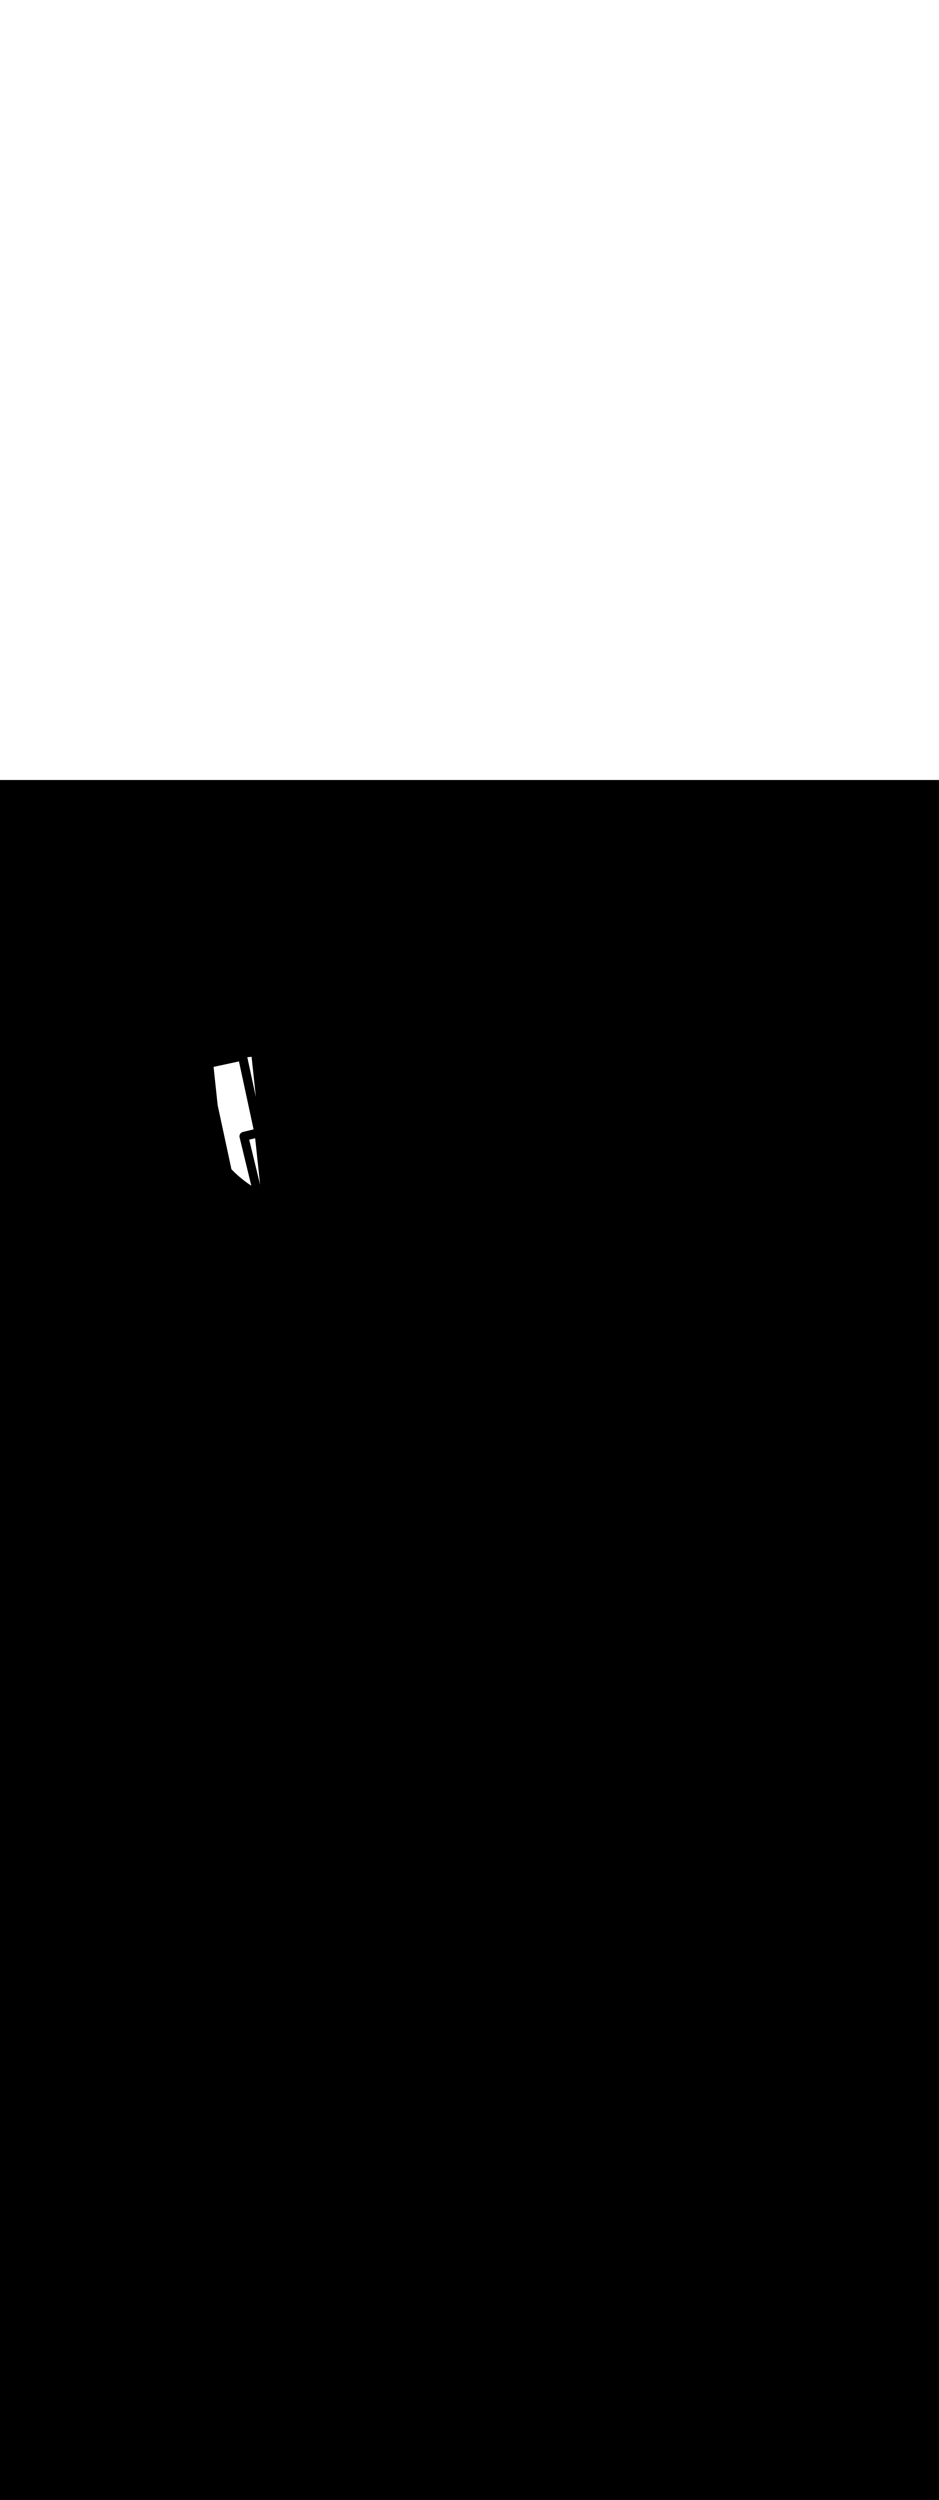 <ns0:svg xmlns:ns0="http://www.w3.org/2000/svg" version="1.1" id="Layer_1" x="0px" y="0px" viewBox="0 0 500 500" style="width: 188px;" xml:space="preserve" data-imageid="fast-food-1-79-f48e6" imageName="Fast Food 1" class="illustrations_image"><ns0:rect x="0" y="0" width="100%" height="100%" fill="black" /><ns0:g id="white-shapes" style="display:inline;opacity:1"><ns0:style type="text/css" style="fill:white;display:inline;opacity:1" fill="white" /><ns0:path x="118.2" y="148.1" transform="matrix(0.994 -0.106 0.106 0.994 -19.803 14.734)" class="st3_fast-food-1-79-f48e6" width="20.7" height="90.8" id="element_500" d="M 138.9 148.1 L 136.609 148.1 L 136.691 148.869 L 136.788 149.78 L 136.885 150.692 L 136.982 151.603 L 137.176 153.425 L 137.273 154.336 L 137.37 155.247 L 137.467 156.158 L 137.564 157.069 L 137.758 158.892 L 137.855 159.803 L 137.952 160.714 L 138.146 162.536 L 138.34 164.358 L 138.437 165.269 L 138.534 166.18 L 138.631 167.092 L 138.727 168.003 L 138.824 168.914 L 138.9 169.623 L 138.9 148.1 Z M 118.2 171.782 L 118.228 172.041 L 118.32 172.916 L 118.413 173.791 L 118.506 174.665 L 118.599 175.54 L 118.692 176.415 L 118.785 177.29 L 118.971 179.039 L 119.064 179.914 L 119.157 180.789 L 119.25 181.663 L 119.343 182.538 L 119.436 183.413 L 119.529 184.288 L 119.621 185.162 L 119.714 186.037 L 119.807 186.912 L 119.9 187.787 L 119.993 188.661 L 120.086 189.536 L 120.179 190.411 L 120.272 191.286 L 120.458 193.035 L 120.551 193.91 L 120.644 194.785 L 120.737 195.659 L 120.83 196.534 L 120.922 197.409 L 121.015 198.284 L 121.201 200.033 L 121.294 200.908 L 121.387 201.783 L 121.48 202.657 L 121.573 203.532 L 121.666 204.407 L 121.759 205.282 L 121.852 206.156 L 121.887 206.487 L 122.048 206.696 L 122.66 207.462 L 123.282 208.217 L 123.916 208.96 L 124.56 209.693 L 125.215 210.414 L 125.881 211.123 L 126.556 211.822 L 127.242 212.508 L 127.938 213.183 L 128.644 213.846 L 129.359 214.497 L 130.083 215.136 L 130.817 215.764 L 131.474 216.308 L 131.37 215.52 L 131.25 214.611 L 131.13 213.702 L 131.009 212.793 L 130.649 210.066 L 130.529 209.156 L 130.408 208.247 L 130.288 207.338 L 130.168 206.429 L 130.048 205.52 L 129.687 202.793 L 129.567 201.884 L 129.327 200.066 L 129.206 199.156 L 129.086 198.247 L 128.966 197.338 L 128.846 196.429 L 128.726 195.52 L 128.365 192.793 L 128.245 191.884 L 128.006 190.08 L 128.006 190.08 L 128.005 190.074 L 128.002 190.059 L 128.001 190.053 L 127.999 190.038 L 127.998 190.033 L 127.995 190.017 L 127.995 190.012 L 127.992 189.997 L 127.992 189.991 L 127.99 189.976 L 127.989 189.97 L 127.987 189.955 L 127.986 189.949 L 127.985 189.934 L 127.984 189.929 L 127.982 189.913 L 127.982 189.908 L 127.981 189.893 L 127.98 189.887 L 127.979 189.872 L 127.979 189.866 L 127.978 189.851 L 127.977 189.846 L 127.976 189.831 L 127.976 189.825 L 127.975 189.81 L 127.975 189.805 L 127.975 189.79 L 127.975 189.784 L 127.974 189.769 L 127.974 189.764 L 127.974 189.749 L 127.974 189.743 L 127.974 189.728 L 127.974 189.723 L 127.974 189.708 L 127.974 189.702 L 127.975 189.687 L 127.975 189.682 L 127.975 189.667 L 127.975 189.662 L 127.976 189.647 L 127.976 189.641 L 127.977 189.627 L 127.977 189.621 L 127.978 189.606 L 127.979 189.601 L 127.98 189.586 L 127.98 189.581 L 127.981 189.566 L 127.982 189.561 L 127.983 189.546 L 127.984 189.541 L 127.985 189.526 L 127.986 189.521 L 127.988 189.506 L 127.988 189.501 L 127.99 189.487 L 127.991 189.482 L 127.993 189.467 L 127.993 189.462 L 127.995 189.447 L 127.996 189.442 L 127.998 189.428 L 127.999 189.423 L 128.002 189.408 L 128.002 189.403 L 128.005 189.388 L 128.006 189.384 L 128.009 189.369 L 128.009 189.364 L 128.012 189.35 L 128.013 189.345 L 128.016 189.33 L 128.017 189.326 L 128.02 189.311 L 128.021 189.307 L 128.024 189.292 L 128.025 189.288 L 128.029 189.273 L 128.03 189.269 L 128.033 189.254 L 128.034 189.25 L 128.038 189.235 L 128.039 189.231 L 128.043 189.216 L 128.044 189.212 L 128.048 189.197 L 128.049 189.193 L 128.053 189.179 L 128.054 189.175 L 128.059 189.16 L 128.06 189.156 L 128.064 189.142 L 128.065 189.138 L 128.07 189.123 L 128.071 189.119 L 128.075 189.105 L 128.077 189.101 L 128.081 189.086 L 128.083 189.083 L 128.088 189.068 L 128.089 189.064 L 128.094 189.05 L 128.095 189.046 L 128.1 189.032 L 128.101 189.028 L 128.107 189.014 L 128.108 189.01 L 128.113 188.996 L 128.115 188.992 L 128.12 188.978 L 128.121 188.974 L 128.127 188.96 L 128.128 188.957 L 128.134 188.943 L 128.135 188.939 L 128.141 188.925 L 128.142 188.922 L 128.148 188.908 L 128.15 188.904 L 128.156 188.89 L 128.157 188.887 L 128.163 188.873 L 128.165 188.869 L 128.171 188.855 L 128.172 188.852 L 128.178 188.838 L 128.18 188.835 L 128.186 188.821 L 128.188 188.818 L 128.194 188.804 L 128.196 188.801 L 128.202 188.787 L 128.204 188.784 L 128.211 188.77 L 128.212 188.767 L 128.219 188.753 L 128.22 188.75 L 128.227 188.737 L 128.229 188.733 L 128.236 188.72 L 128.237 188.717 L 128.244 188.703 L 128.246 188.7 L 128.253 188.687 L 128.255 188.684 L 128.262 188.67 L 128.263 188.667 L 128.271 188.654 L 128.272 188.651 L 128.28 188.638 L 128.281 188.635 L 128.289 188.622 L 128.29 188.619 L 128.298 188.606 L 128.3 188.603 L 128.307 188.59 L 128.309 188.587 L 128.317 188.574 L 128.318 188.571 L 128.326 188.558 L 128.328 188.555 L 128.336 188.542 L 128.337 188.539 L 128.345 188.526 L 128.347 188.524 L 128.355 188.511 L 128.357 188.508 L 128.365 188.495 L 128.366 188.493 L 128.375 188.48 L 128.376 188.477 L 128.385 188.465 L 128.386 188.462 L 128.395 188.449 L 128.396 188.447 L 128.405 188.434 L 128.407 188.432 L 128.415 188.419 L 128.417 188.417 L 128.425 188.404 L 128.427 188.402 L 128.436 188.389 L 128.437 188.387 L 128.446 188.374 L 128.448 188.372 L 128.457 188.359 L 128.458 188.357 L 128.467 188.345 L 128.469 188.342 L 128.478 188.33 L 128.479 188.328 L 128.488 188.316 L 128.49 188.313 L 128.499 188.301 L 128.501 188.298 L 128.51 188.286 L 128.513 188.283 L 128.522 188.271 L 128.524 188.268 L 128.534 188.256 L 128.536 188.253 L 128.546 188.241 L 128.548 188.238 L 128.558 188.226 L 128.56 188.223 L 128.57 188.212 L 128.572 188.209 L 128.582 188.197 L 128.584 188.194 L 128.594 188.183 L 128.597 188.18 L 128.606 188.169 L 128.609 188.165 L 128.619 188.154 L 128.621 188.151 L 128.631 188.14 L 128.634 188.137 L 128.644 188.126 L 128.647 188.123 L 128.657 188.113 L 128.659 188.11 L 128.669 188.099 L 128.672 188.096 L 128.682 188.086 L 128.685 188.083 L 128.695 188.072 L 128.698 188.069 L 128.708 188.059 L 128.711 188.056 L 128.722 188.046 L 128.725 188.043 L 128.735 188.033 L 128.738 188.03 L 128.748 188.02 L 128.751 188.017 L 128.762 188.007 L 128.765 188.005 L 128.775 187.995 L 128.778 187.992 L 128.789 187.982 L 128.792 187.98 L 128.803 187.97 L 128.806 187.967 L 128.816 187.958 L 128.82 187.955 L 128.83 187.946 L 128.833 187.943 L 128.844 187.934 L 128.847 187.931 L 128.858 187.922 L 128.862 187.92 L 128.872 187.911 L 128.876 187.908 L 128.887 187.899 L 128.89 187.897 L 128.901 187.888 L 128.904 187.885 L 128.915 187.877 L 128.919 187.874 L 128.93 187.866 L 128.933 187.863 L 128.944 187.855 L 128.948 187.852 L 128.959 187.844 L 128.962 187.841 L 128.974 187.833 L 128.977 187.831 L 128.988 187.823 L 128.992 187.82 L 129.003 187.812 L 129.007 187.81 L 129.018 187.802 L 129.021 187.8 L 129.033 187.792 L 129.036 187.79 L 129.048 187.782 L 129.051 187.78 L 129.063 187.772 L 129.066 187.77 L 129.078 187.763 L 129.082 187.76 L 129.093 187.753 L 129.097 187.751 L 129.109 187.744 L 129.112 187.741 L 129.124 187.734 L 129.127 187.732 L 129.139 187.725 L 129.143 187.723 L 129.155 187.716 L 129.158 187.714 L 129.17 187.707 L 129.174 187.705 L 129.186 187.698 L 129.189 187.696 L 129.202 187.69 L 129.205 187.688 L 129.217 187.681 L 129.221 187.679 L 129.233 187.673 L 129.236 187.671 L 129.249 187.665 L 129.252 187.663 L 129.265 187.656 L 129.268 187.655 L 129.28 187.648 L 129.284 187.647 L 129.296 187.64 L 129.3 187.639 L 129.312 187.633 L 129.316 187.631 L 129.328 187.625 L 129.332 187.624 L 129.345 187.618 L 129.348 187.616 L 129.361 187.61 L 129.364 187.609 L 129.377 187.603 L 129.38 187.601 L 129.393 187.596 L 129.396 187.594 L 129.409 187.589 L 129.413 187.587 L 129.426 187.582 L 129.429 187.581 L 129.442 187.575 L 129.445 187.574 L 129.458 187.568 L 129.462 187.567 L 129.475 187.562 L 129.478 187.561 L 129.491 187.555 L 129.494 187.554 L 129.508 187.549 L 129.511 187.548 L 129.524 187.543 L 129.527 187.542 L 129.541 187.537 L 129.544 187.536 L 129.557 187.531 L 129.56 187.53 L 129.574 187.525 L 129.577 187.524 L 129.591 187.519 L 129.594 187.518 L 129.607 187.514 L 129.61 187.513 L 129.624 187.508 L 129.627 187.507 L 129.641 187.503 L 129.644 187.502 L 129.658 187.497 L 129.661 187.496 L 129.675 187.492 L 129.678 187.491 L 129.692 187.487 L 129.694 187.486 L 129.708 187.482 L 129.711 187.481 L 129.725 187.477 L 129.728 187.476 L 129.742 187.472 L 129.745 187.471 L 129.759 187.467 L 129.762 187.466 L 129.776 187.462 L 129.779 187.462 L 129.794 187.458 L 129.796 187.457 L 129.811 187.453 L 129.813 187.453 L 129.828 187.449 L 129.83 187.448 L 129.845 187.445 L 129.847 187.444 L 129.862 187.441 L 129.865 187.44 L 129.879 187.436 L 129.882 187.436 L 129.897 187.432 L 129.899 187.432 L 129.914 187.428 L 129.916 187.428 L 129.931 187.425 L 129.934 187.424 L 129.949 187.421 L 129.951 187.42 L 129.966 187.417 L 129.968 187.417 L 129.983 187.413 L 129.986 187.413 L 130.001 187.41 L 130.001 187.41 L 130.035 187.404 L 130.659 187.322 L 130.867 187.295 L 132.324 187.104 L 132.532 187.077 L 133.989 186.886 L 134.197 186.859 L 135.445 186.695 L 135.653 186.668 L 135.864 186.64 L 135.806 186.092 L 135.713 185.217 L 135.62 184.343 L 135.527 183.468 L 135.434 182.593 L 135.341 181.718 L 135.248 180.844 L 135.155 179.969 L 135.062 179.094 L 134.969 178.219 L 134.877 177.345 L 134.784 176.47 L 134.691 175.595 L 134.598 174.72 L 134.505 173.846 L 134.412 172.971 L 134.319 172.096 L 134.226 171.222 L 134.133 170.347 L 134.04 169.472 L 133.947 168.597 L 133.854 167.723 L 133.761 166.848 L 133.668 165.973 L 133.576 165.098 L 133.297 162.474 L 133.204 161.599 L 133.018 159.85 L 132.925 158.975 L 132.739 157.226 L 132.646 156.351 L 132.553 155.476 L 132.46 154.601 L 132.367 153.727 L 132.275 152.852 L 132.089 151.102 L 131.996 150.228 L 131.956 149.85 L 131.941 149.852 L 131.77 149.87 L 131.429 149.906 L 131.258 149.924 L 131.087 149.943 L 130.917 149.961 L 130.746 149.979 L 130.575 149.997 L 130.404 150.015 L 130.234 150.034 L 130.063 150.052 L 129.892 150.07 L 129.722 150.088 L 129.38 150.124 L 129.21 150.143 L 129.039 150.161 L 128.868 150.179 L 128.697 150.197 L 128.527 150.215 L 128.185 150.252 L 128.015 150.27 L 127.844 150.288 L 127.673 150.306 L 127.502 150.324 L 127.332 150.343 L 127.161 150.361 L 126.99 150.379 L 126.82 150.397 L 126.478 150.434 L 126.308 150.452 L 126.137 150.47 L 125.966 150.488 L 125.795 150.506 L 125.625 150.524 L 125.283 150.561 L 125.113 150.579 L 124.942 150.597 L 124.771 150.615 L 124.43 150.652 L 124.259 150.67 L 124.088 150.688 L 123.918 150.706 L 123.747 150.724 L 123.576 150.743 L 123.235 150.779 L 123.064 150.797 L 122.893 150.815 L 122.723 150.834 L 122.552 150.852 L 122.381 150.87 L 122.211 150.888 L 122.04 150.906 L 121.869 150.924 L 121.698 150.943 L 121.528 150.961 L 121.186 150.997 L 121.016 151.015 L 120.845 151.034 L 120.674 151.052 L 120.503 151.07 L 120.333 151.088 L 120.162 151.106 L 119.991 151.124 L 119.821 151.143 L 119.479 151.179 L 119.309 151.197 L 119.138 151.215 L 118.967 151.234 L 118.796 151.252 L 118.626 151.27 L 118.455 151.288 L 118.284 151.306 L 118.2 151.315 L 118.2 171.782 Z M 133.659 191.74 L 133.489 191.762 L 133.147 191.807 L 132.977 191.829 L 132.961 191.831 L 133.011 192.206 L 133.126 193.078 L 133.241 193.95 L 133.356 194.821 L 133.471 195.693 L 133.587 196.565 L 133.702 197.437 L 133.817 198.308 L 134.162 200.923 L 134.278 201.795 L 134.508 203.539 L 134.623 204.41 L 134.738 205.282 L 134.853 206.154 L 134.968 207.025 L 135.084 207.897 L 135.199 208.769 L 135.314 209.641 L 135.544 211.384 L 135.659 212.256 L 135.774 213.127 L 136.005 214.871 L 136.12 215.743 L 136.2 216.349 L 136.2 191.41 L 135.879 191.451 L 135.708 191.474 L 135.367 191.518 L 135.196 191.54 L 135.025 191.562 L 134.854 191.585 L 134.684 191.607 L 134.513 191.629 L 134.342 191.651 L 134.172 191.674 L 134.001 191.696 L 133.659 191.74 Z" style="fill:white;display:inline;opacity:1" fill="white" /></ns0:g></ns0:svg>